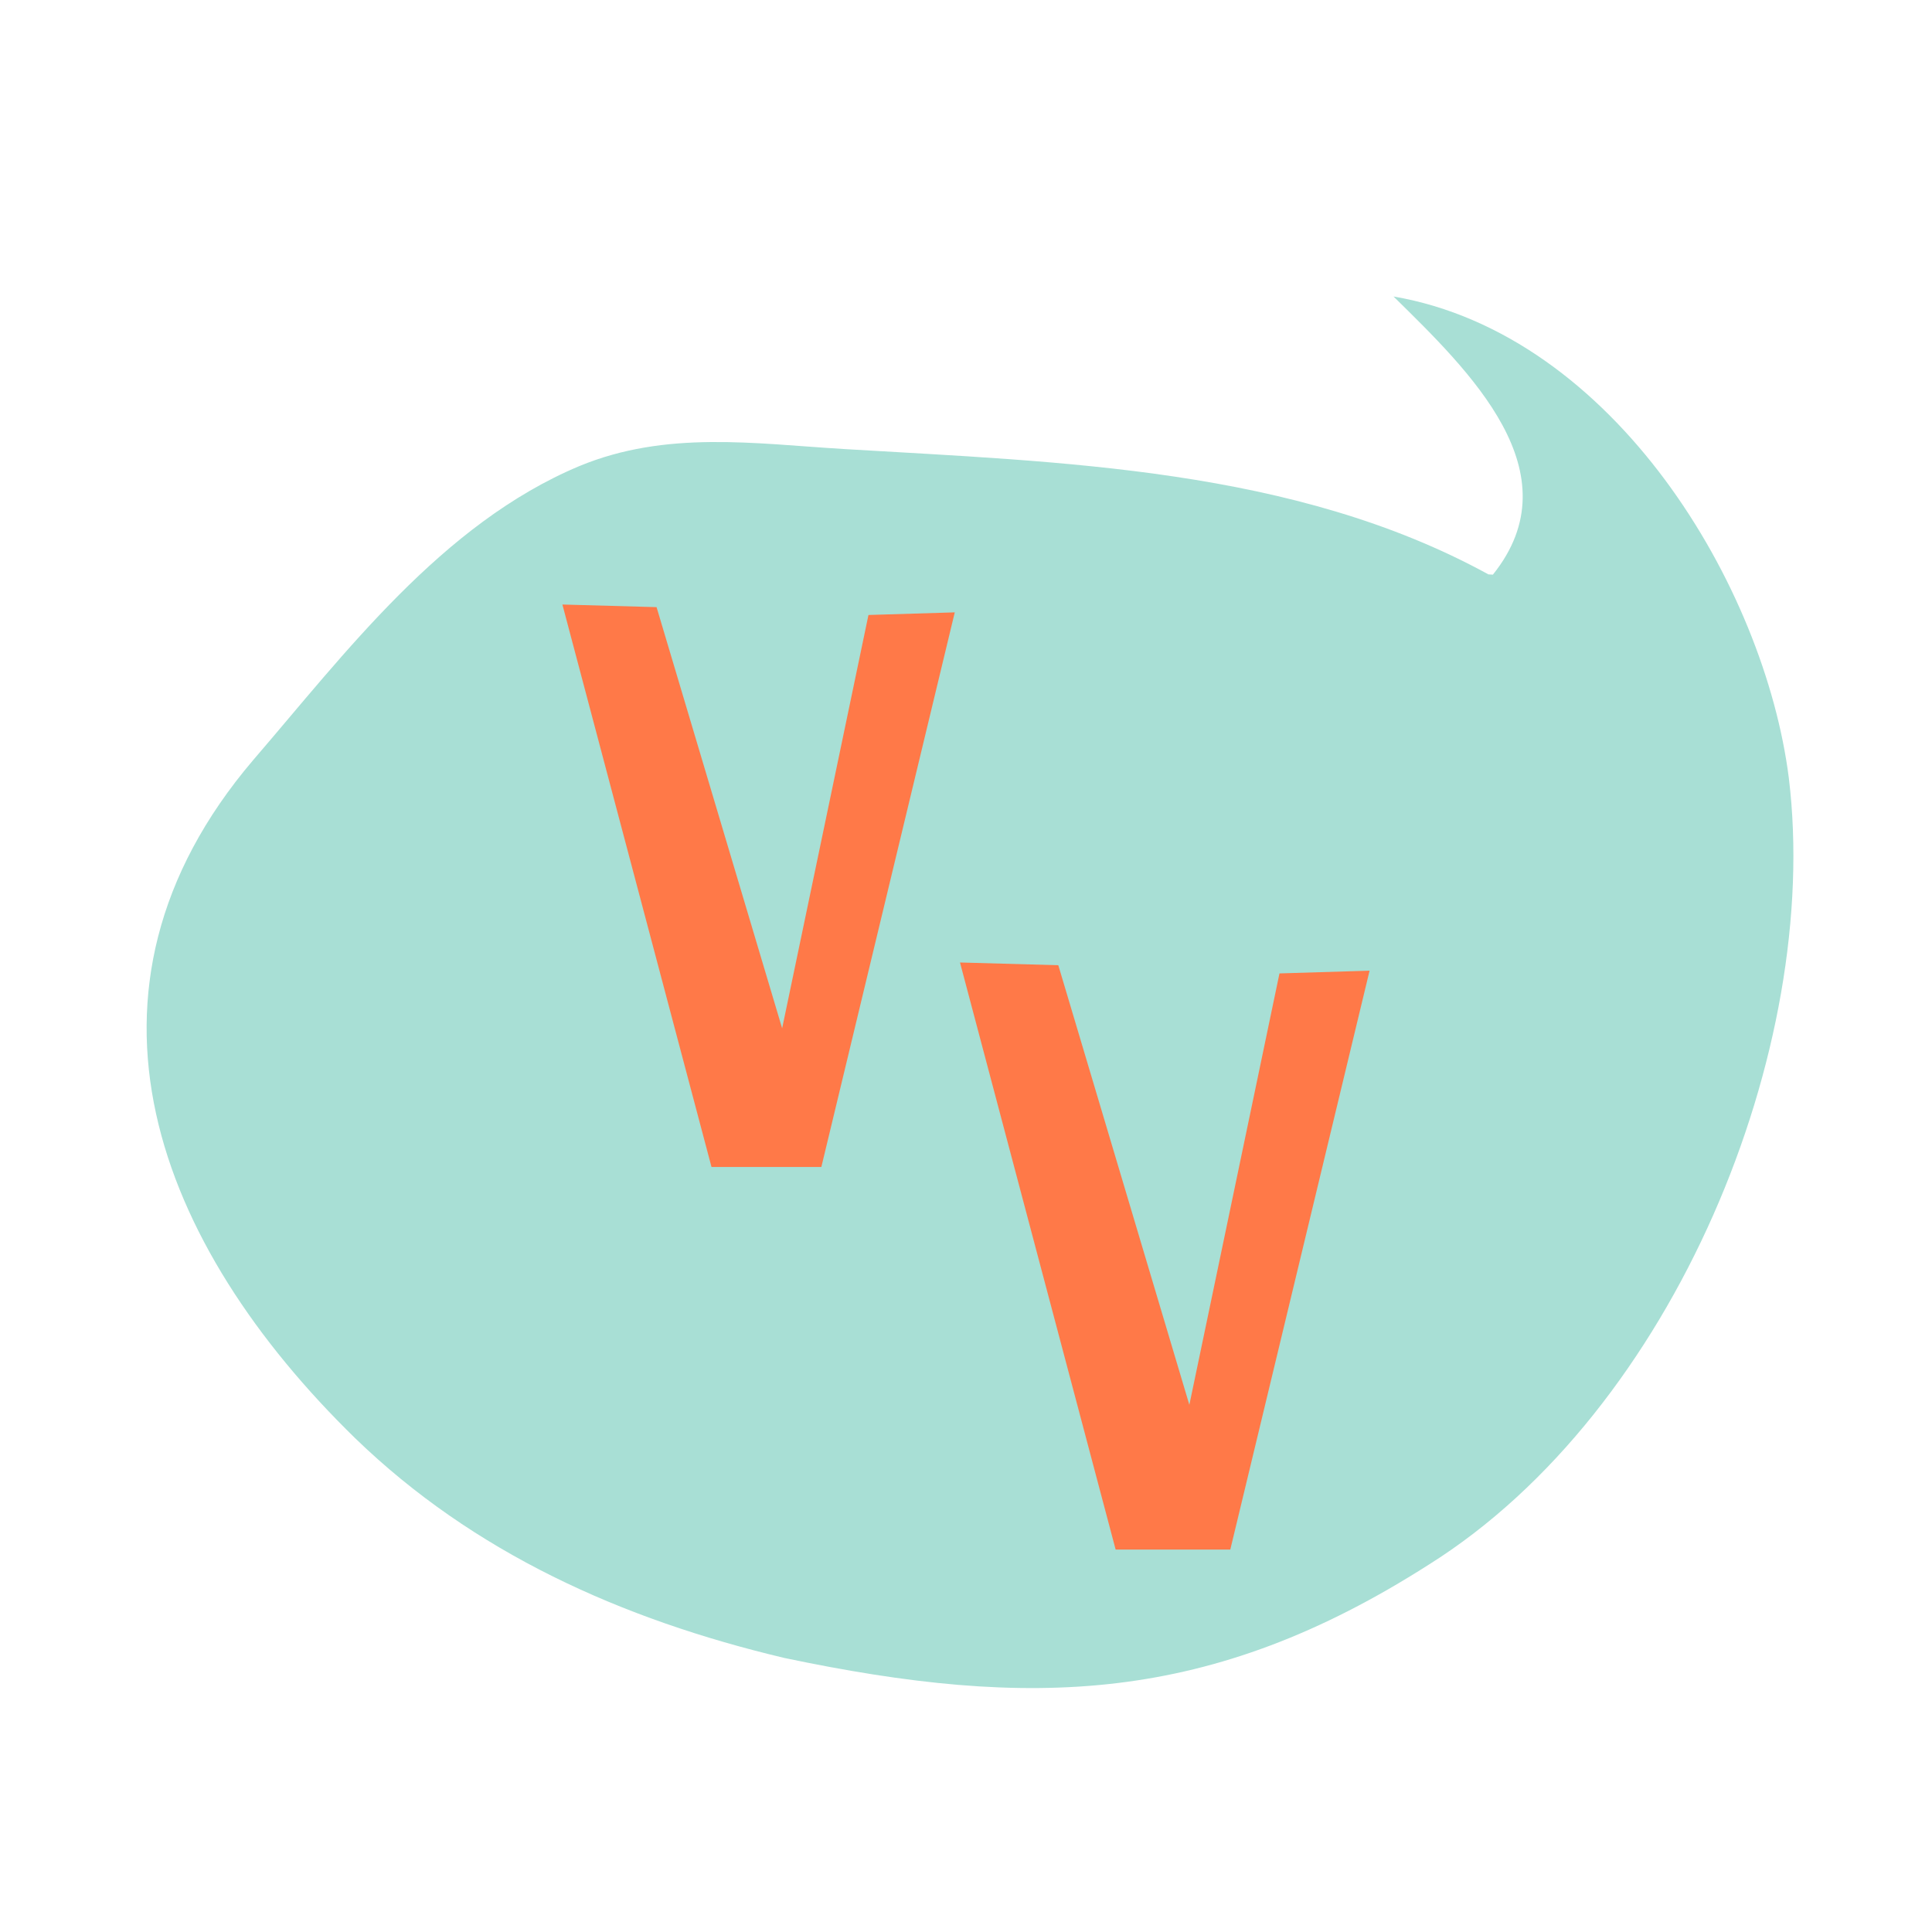 <svg xmlns="http://www.w3.org/2000/svg" xmlns:xlink="http://www.w3.org/1999/xlink" width="500" zoomAndPan="magnify" viewBox="0 0 375 375" height="500" preserveAspectRatio="xMidYMid meet" version="1.0"><defs><g/><clipPath id="dca085691c"><path d="M 28 57 L 349 57 L 349 328 L 28 328 Z M 28 57 " clip-rule="nonzero"/></clipPath><clipPath id="4eeeddb2d2"><path d="M 326.246 345.527 L 14.266 305.441 L 49.801 28.914 L 361.777 69.004 Z M 326.246 345.527 " clip-rule="nonzero"/></clipPath><clipPath id="5c698c1809"><path d="M 326.246 345.527 L 14.266 305.441 L 49.801 28.914 L 361.777 69.004 Z M 326.246 345.527 " clip-rule="nonzero"/></clipPath><clipPath id="4058976fca"><path d="M 326.246 345.527 L 14.266 305.441 L 49.801 28.914 L 361.777 69.004 Z M 326.246 345.527 " clip-rule="nonzero"/></clipPath></defs><g clip-path="url(#dca085691c)"><g clip-path="url(#4eeeddb2d2)"><g clip-path="url(#5c698c1809)"><g clip-path="url(#4058976fca)"><path fill="#a8dfd5" d="M 288.906 111.488 C 251.137 90.805 206.121 89.699 163.785 87.156 C 146.504 86.113 129.316 83.48 112.426 90.477 C 85.734 101.676 66.871 126.957 49.16 147.508 C 10.895 192.438 30.473 241.641 68.961 279.18 C 91.898 301.371 120.605 314.301 152.227 321.805 C 200.176 331.887 234.926 330.777 277.312 303.703 C 325.07 273.758 353.59 203.426 347.211 151.008 C 342.512 113.906 313.387 64.926 270.48 57.547 C 285.215 72.039 305.707 91.684 289.77 111.539 " fill-opacity="1" fill-rule="nonzero"/></g></g></g></g><g fill="#ff7948" fill-opacity="1"><g transform="translate(181.564, 300.767)"><g><path d="M 23.852 -113.418 L 49.289 -28.09 L 66.781 -111.828 L 84.27 -112.359 L 57.238 0 L 34.98 0 L 4.77 -113.949 Z M 23.852 -113.418 "/></g></g></g><g fill="#ff7948" fill-opacity="1"><g transform="translate(104.59, 226.505)"><g><path d="M 22.848 -108.66 L 47.223 -26.91 L 63.977 -107.137 L 80.73 -107.645 L 54.836 0 L 33.512 0 L 4.57 -109.168 Z M 22.848 -108.66 "/></g></g></g><g fill="#ffdf2b" fill-opacity="1"><g transform="translate(161.531, 329.842)"><g/></g></g></svg>